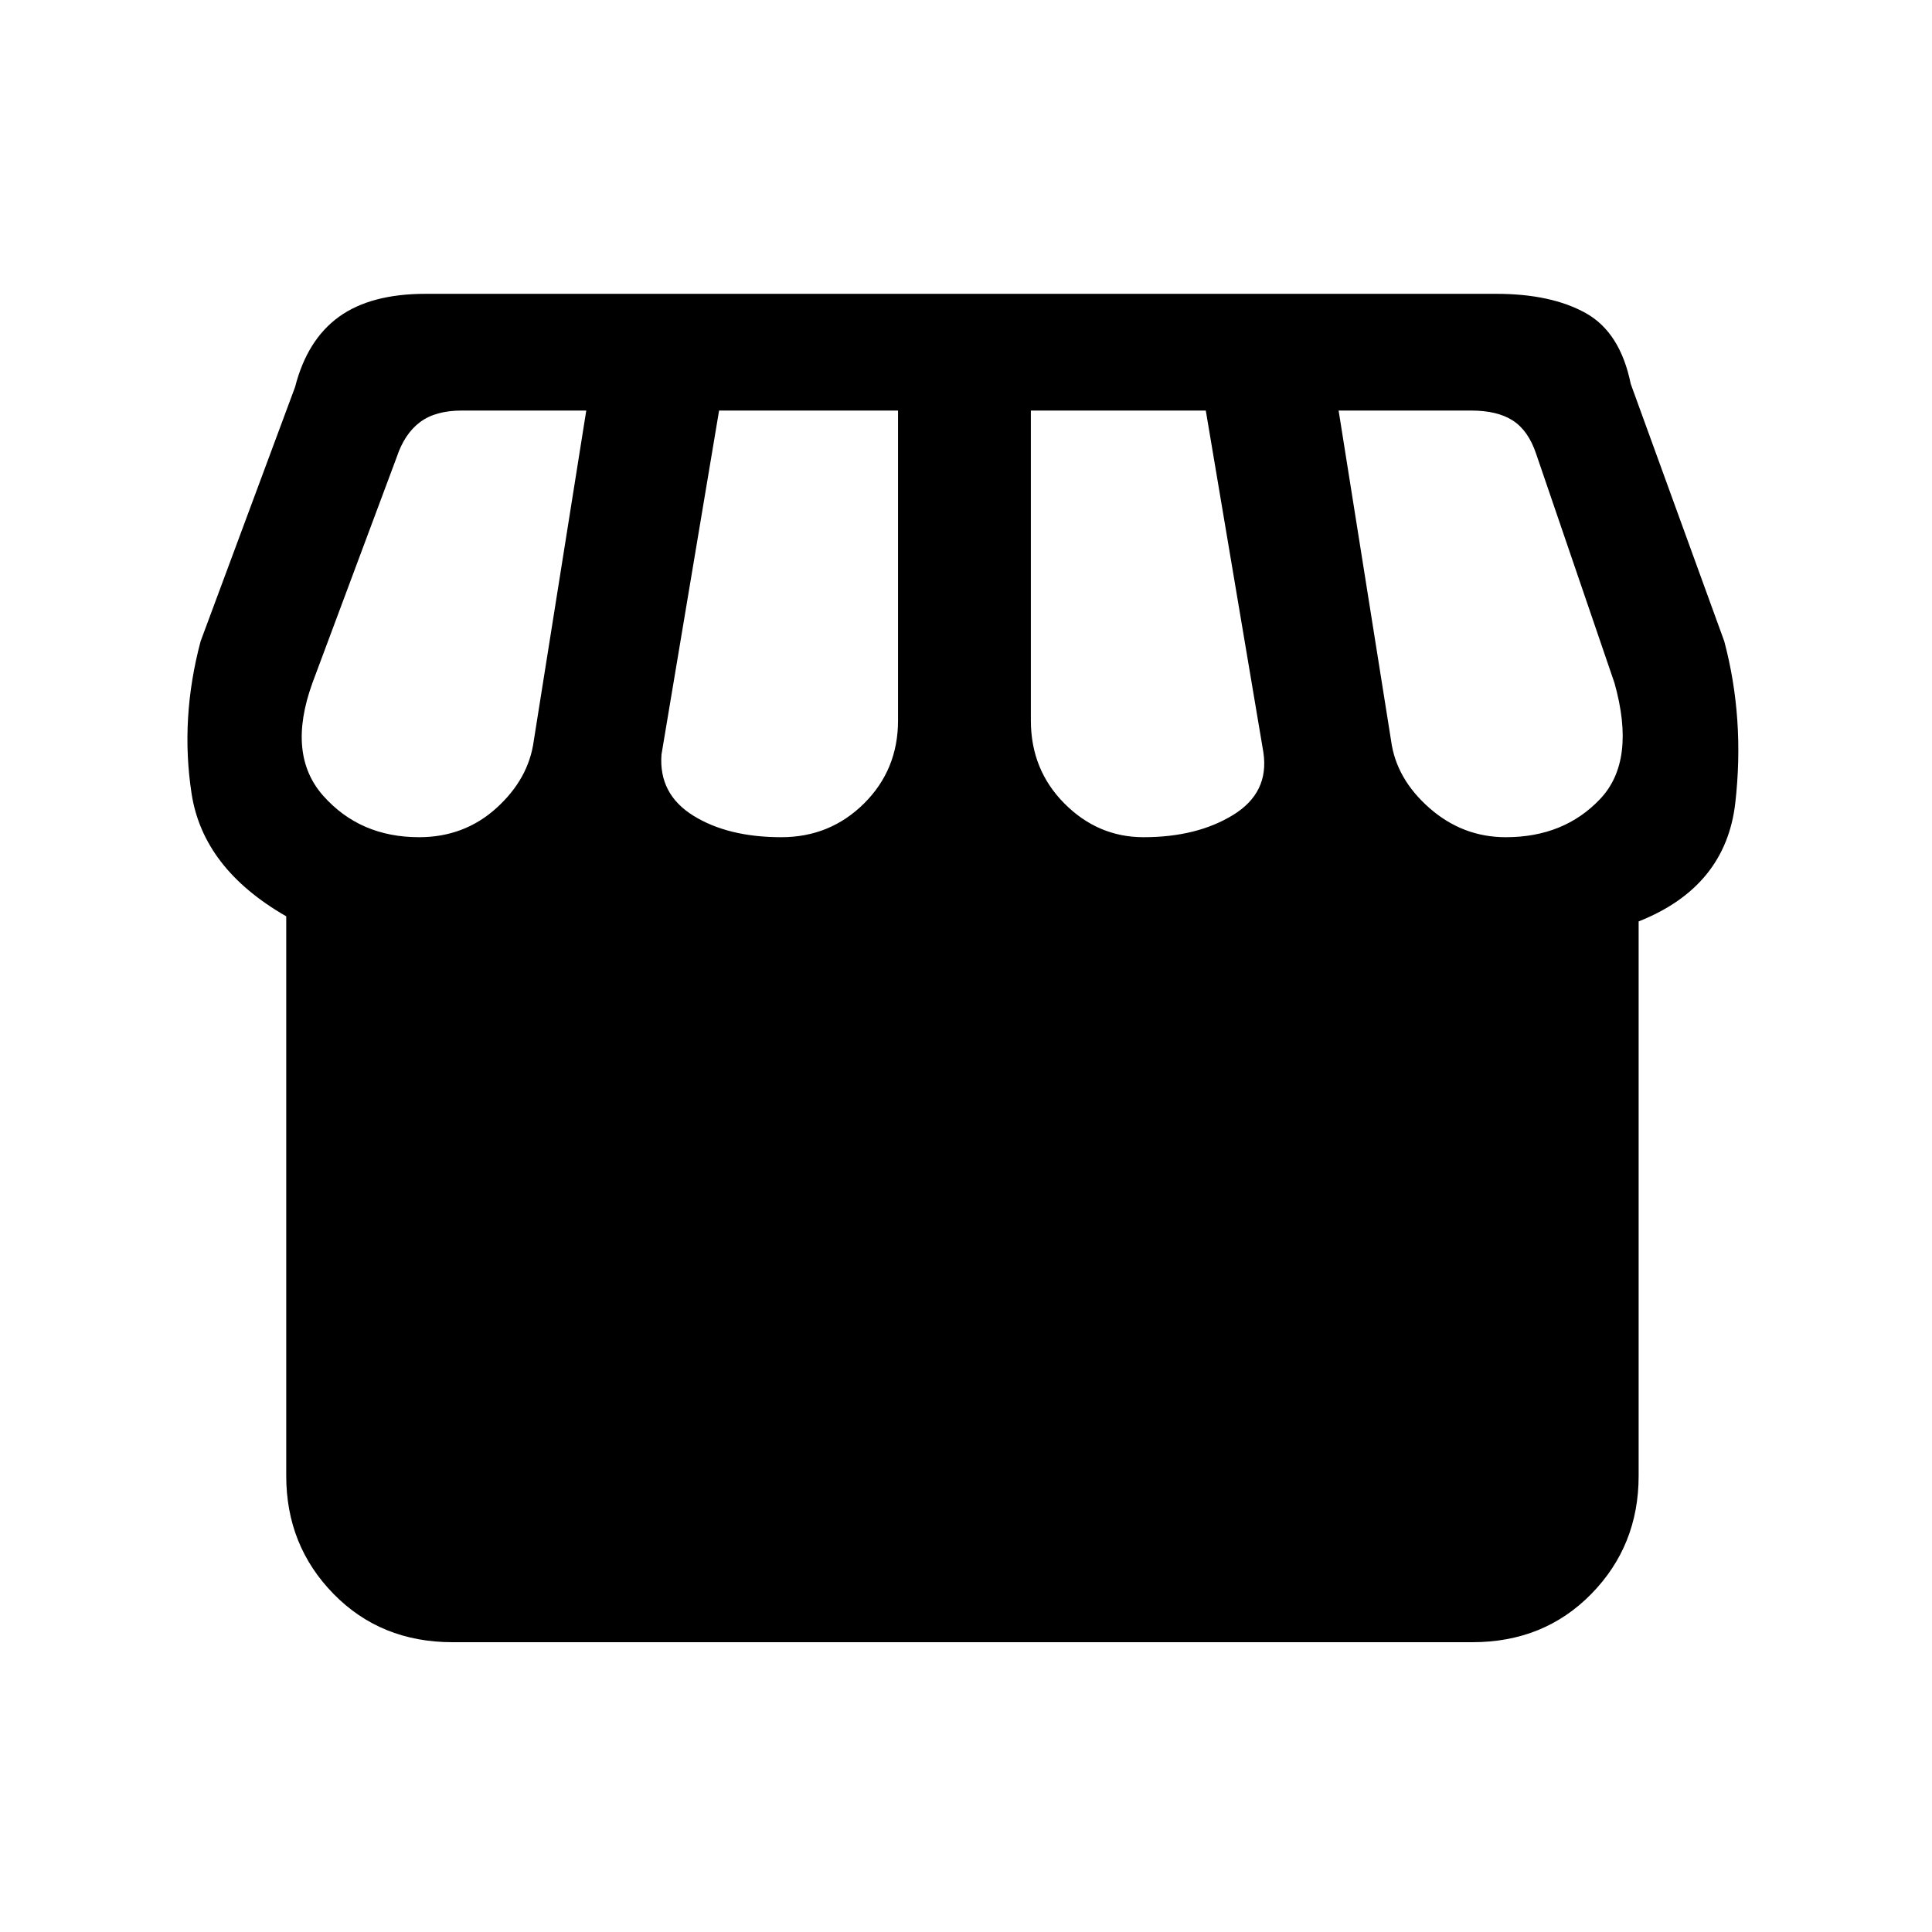 <svg xmlns="http://www.w3.org/2000/svg" height="20" viewBox="0 -960 960 960" width="20"><path d="M814.23-502.15v275.53q0 34.62-23.5 58.62t-59.11 24H224.85q-35.62 0-59.12-24t-23.5-58.62v-278.07q-41.31-23.69-47.04-61-5.73-37.31 4.5-75.69l46.93-126.31q6-23.46 21.8-34.89Q184.23-814 211.46-814h532q27.23 0 44.42 9.54 17.2 9.54 22.43 35.23l46.46 127.85q10.23 38.38 5.5 80.23-4.73 41.84-48.04 59Zm-246-41.85q26.54 0 44.54-11.08 18-11.07 15-31.07L599.15-756h-86.92v154q0 24.46 16.65 41.23Q545.54-544 568.23-544Zm-180 0q24.23 0 41.12-16.77 16.88-16.77 16.88-41.23v-154h-88.92l-28.62 170.92q-1.46 19.62 15.77 30.35T388.23-544Zm-180 0q22.46 0 38.46-14.5t18.54-33.42L291.31-756h-61.85q-13.08 0-20.77 5.77-7.69 5.77-11.54 17.31l-41.92 112.3q-12.85 35.54 5.42 56.08T208.23-544Zm540 0q28.92 0 46.89-19 17.96-19 7.11-57.62l-38.92-113.84Q759.46-746 751.77-751q-7.69-5-20.77-5h-65.85l26.08 164.08q2.54 18.92 19.04 33.42t37.96 14.5Z"/></svg>